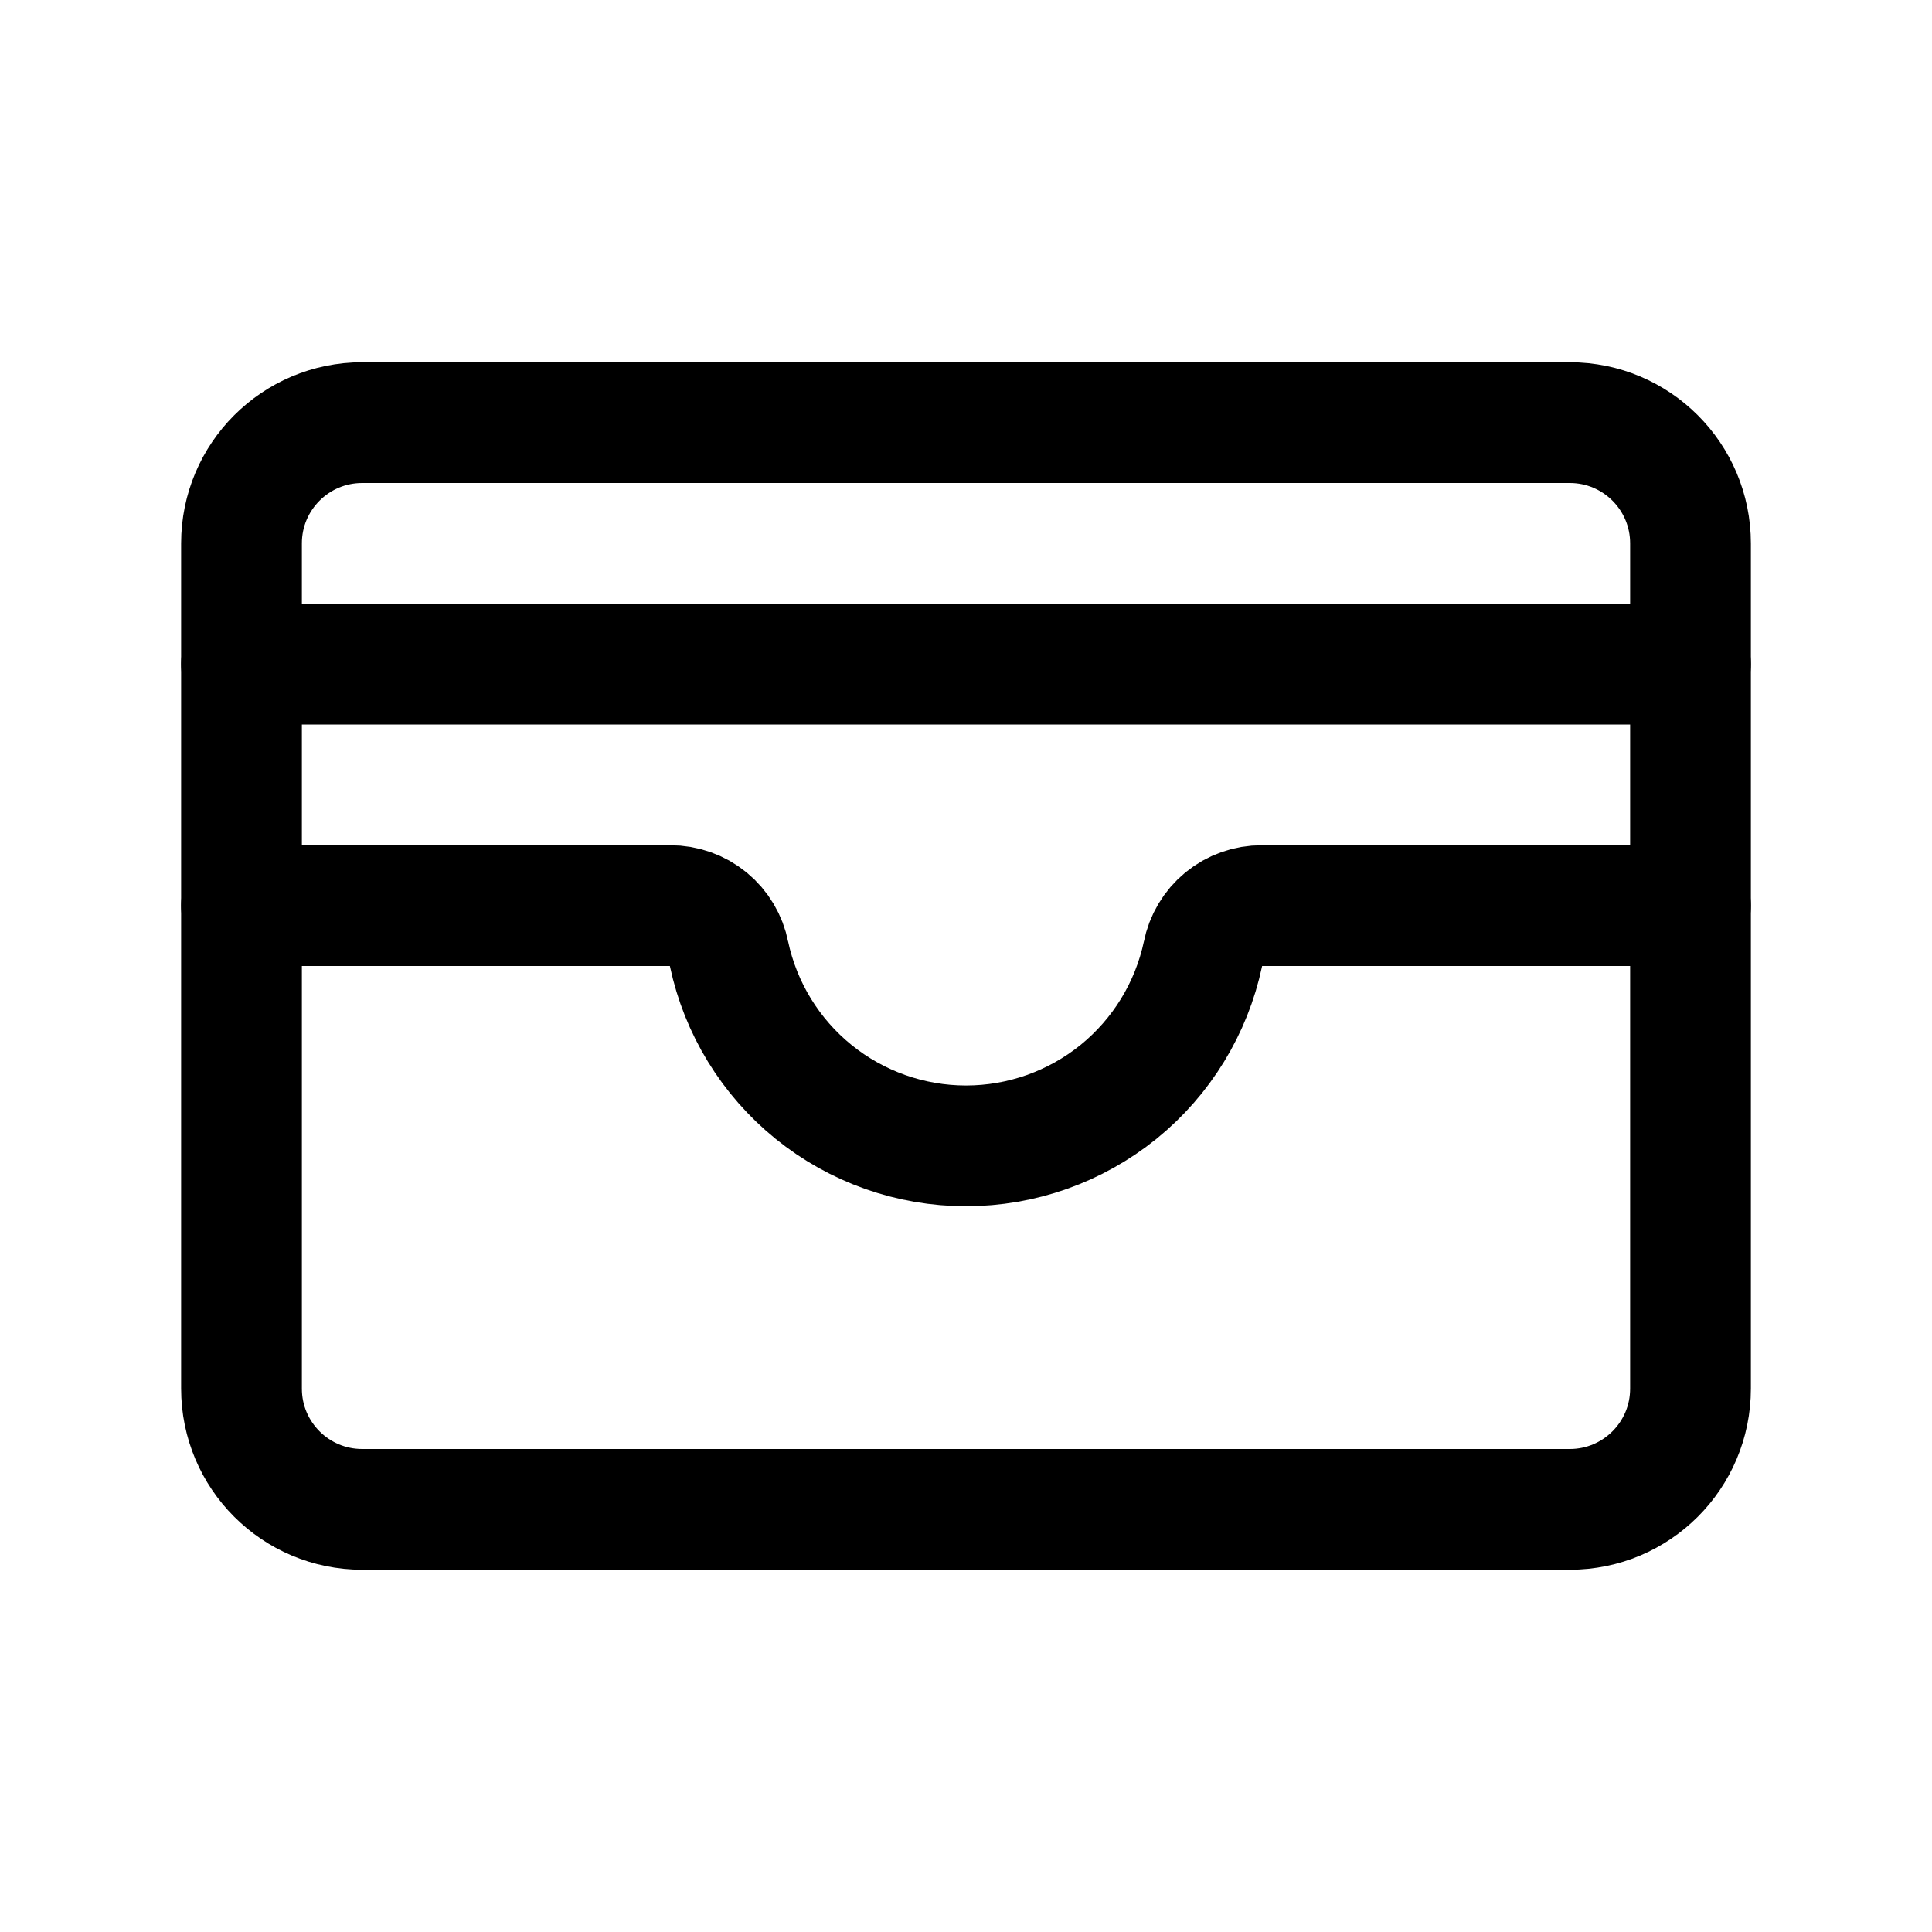 <svg width="32" height="32" viewBox="0 0 32 32" fill="none" xmlns="http://www.w3.org/2000/svg">
<path d="M26 7H6C4.895 7 4 7.895 4 9V23C4 24.105 4.895 25 6 25H26C27.105 25 28 24.105 28 23V9C28 7.895 27.105 7 26 7Z" stroke="black" stroke-width="2" stroke-linecap="round" stroke-linejoin="round"/>
<path d="M4 15H11.1C11.33 14.999 11.554 15.078 11.732 15.224C11.91 15.37 12.031 15.574 12.075 15.8C12.266 16.699 12.76 17.506 13.475 18.085C14.189 18.663 15.081 18.979 16 18.979C16.919 18.979 17.811 18.663 18.526 18.085C19.24 17.506 19.734 16.699 19.925 15.8C19.969 15.574 20.09 15.37 20.268 15.224C20.446 15.078 20.67 14.999 20.9 15H28" stroke="black" stroke-width="2" stroke-linecap="round" stroke-linejoin="round"/>
<path d="M4 11H28" stroke="black" stroke-width="2" stroke-linecap="round" stroke-linejoin="round"/>
</svg>
